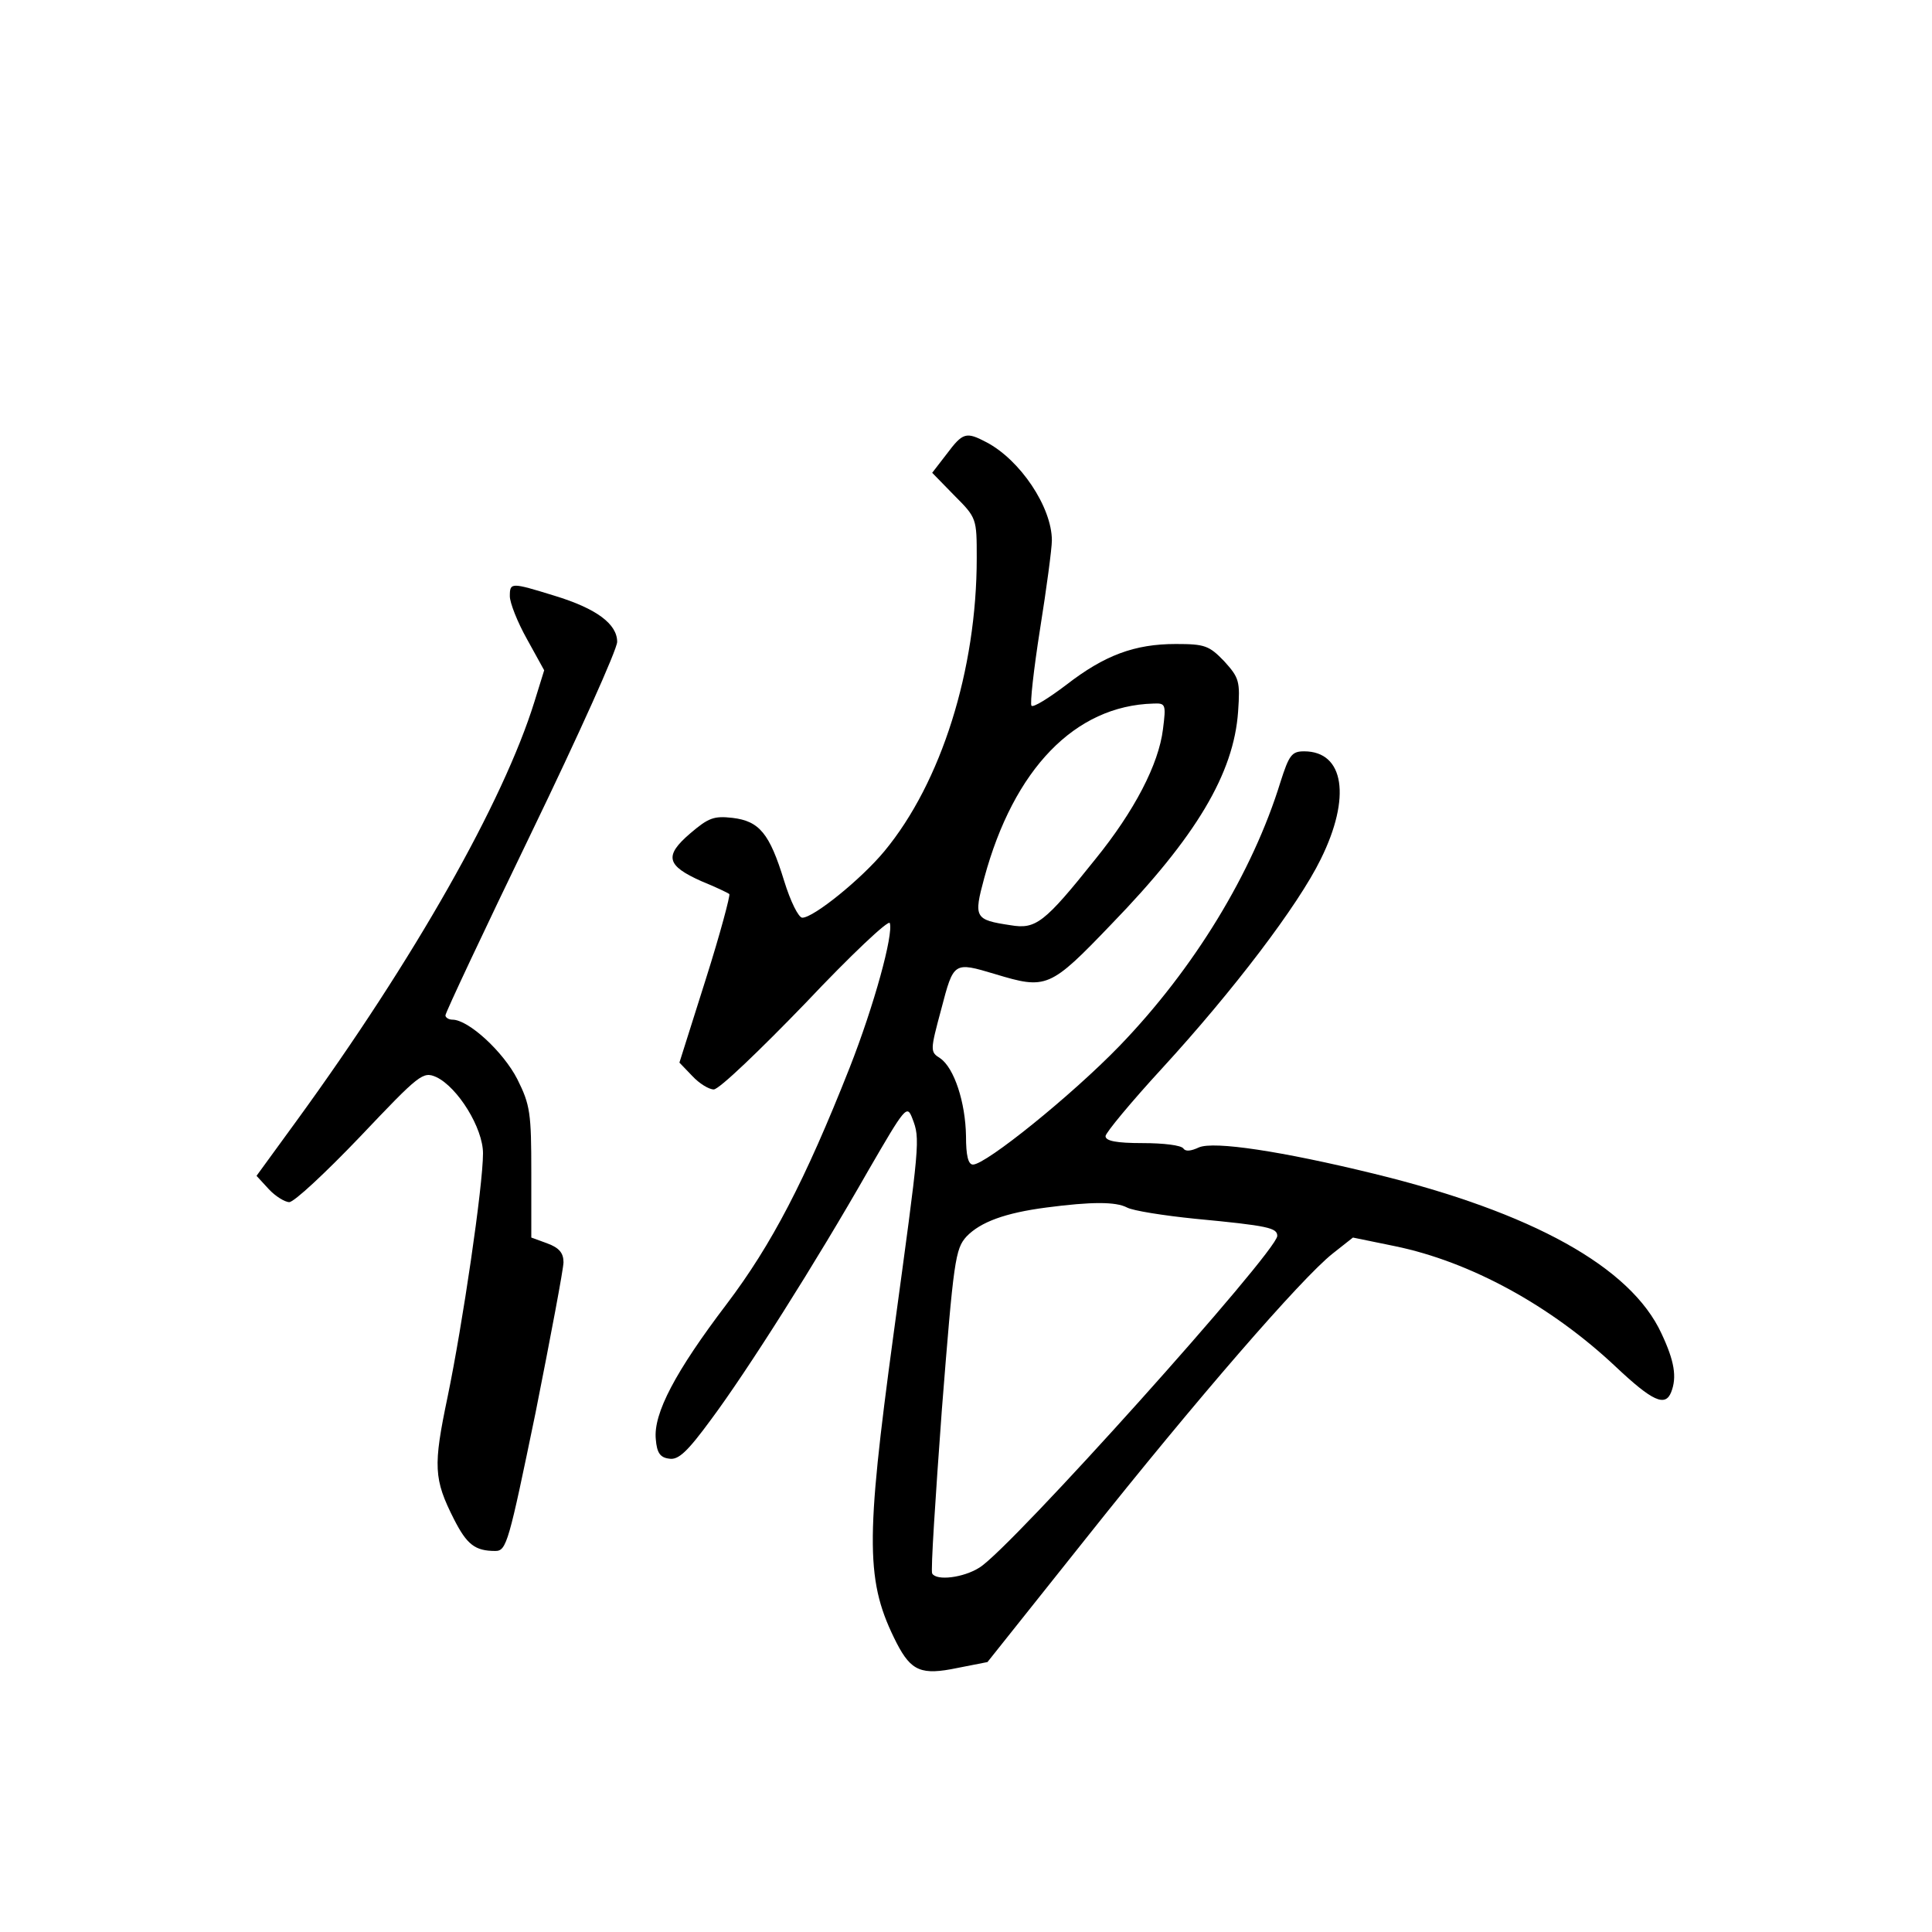 <?xml version="1.0" standalone="no"?>
<!DOCTYPE svg PUBLIC "-//W3C//DTD SVG 20010904//EN"
 "http://www.w3.org/TR/2001/REC-SVG-20010904/DTD/svg10.dtd">
<svg version="1.0" xmlns="http://www.w3.org/2000/svg"
 width="360pt" height="360pt" viewBox="0 0 360 360"
 preserveAspectRatio="xMidYMid meet">
<g transform="translate(0,360) scale(0.1,-0.1)"
fill="#000000" stroke="none">
<path d="M1764 2754 l-27 -35 41 -42 c42 -42 42 -43 42 -117 0 -208 -66 -418
-172 -546 -43 -52 -132 -124 -153 -124 -7 0 -22 30 -34 69 -27 88 -46 111 -96
117 -35 4 -45 0 -79 -29 -49 -42 -44 -60 21 -89 27 -11 50 -22 52 -24 2 -2
-17 -74 -44 -159 l-49 -155 24 -25 c13 -14 31 -25 40 -25 10 0 86 73 171 161
84 89 155 156 157 149 7 -21 -29 -153 -75 -270 -83 -210 -145 -329 -229 -440
-95 -125 -137 -204 -132 -252 2 -25 8 -34 25 -36 17 -3 34 13 78 73 67 90 195
292 293 464 69 119 72 123 82 97 15 -39 14 -42 -35 -402 -53 -390 -52 -462 6
-576 27 -52 46 -60 113 -46 l56 11 184 231 c205 258 401 484 459 530 l38 30
78 -16 c141 -29 291 -111 412 -225 68 -64 92 -75 103 -47 11 28 6 58 -18 109
-57 124 -241 226 -536 298 -172 42 -298 61 -326 49 -15 -7 -25 -8 -29 -2 -4 6
-37 10 -76 10 -49 0 -69 4 -69 13 0 6 48 64 106 127 132 144 253 303 295 389
57 115 44 201 -31 201 -23 0 -28 -7 -44 -57 -52 -169 -161 -348 -300 -492 -89
-92 -249 -221 -273 -221 -9 0 -13 17 -13 53 -1 63 -22 127 -48 145 -19 12 -19
14 2 92 23 88 23 88 100 65 96 -29 102 -27 217 93 158 163 228 281 236 396 4
57 2 63 -26 94 -28 29 -36 32 -90 32 -77 0 -133 -21 -204 -76 -33 -25 -62 -43
-65 -39 -3 3 4 67 16 143 12 75 22 150 22 165 0 62 -59 150 -122 183 -38 20
-44 18 -74 -22z m403 -513 c-8 -65 -53 -152 -126 -242 -95 -119 -111 -131
-158 -123 -67 10 -69 14 -49 88 55 203 169 321 315 325 23 1 24 -1 18 -48z
m-67 -891 c11 -6 68 -15 127 -21 137 -13 153 -17 153 -32 -1 -30 -497 -583
-555 -618 -30 -19 -80 -25 -88 -11 -3 4 6 141 18 305 22 279 25 300 46 323 26
27 72 44 149 54 84 11 129 11 150 0z"/>
<path d="M950 2489 c0 -12 14 -48 32 -80 l32 -58 -18 -58 c-58 -187 -224 -480
-443 -781 l-75 -103 23 -25 c12 -13 30 -24 38 -24 9 0 68 55 132 122 111 117
117 122 142 111 40 -19 87 -95 87 -142 0 -61 -38 -319 -66 -454 -27 -129 -26
-153 12 -228 24 -47 39 -59 77 -59 21 0 25 16 75 258 28 141 52 268 52 280 0
17 -8 27 -30 35 l-30 11 0 121 c0 111 -2 126 -26 174 -26 51 -91 111 -121 111
-7 0 -13 4 -13 8 0 5 72 158 160 340 88 182 160 342 160 356 0 33 -38 62 -117
86 -81 25 -83 25 -83 -1z"/>
</g>
</svg>
